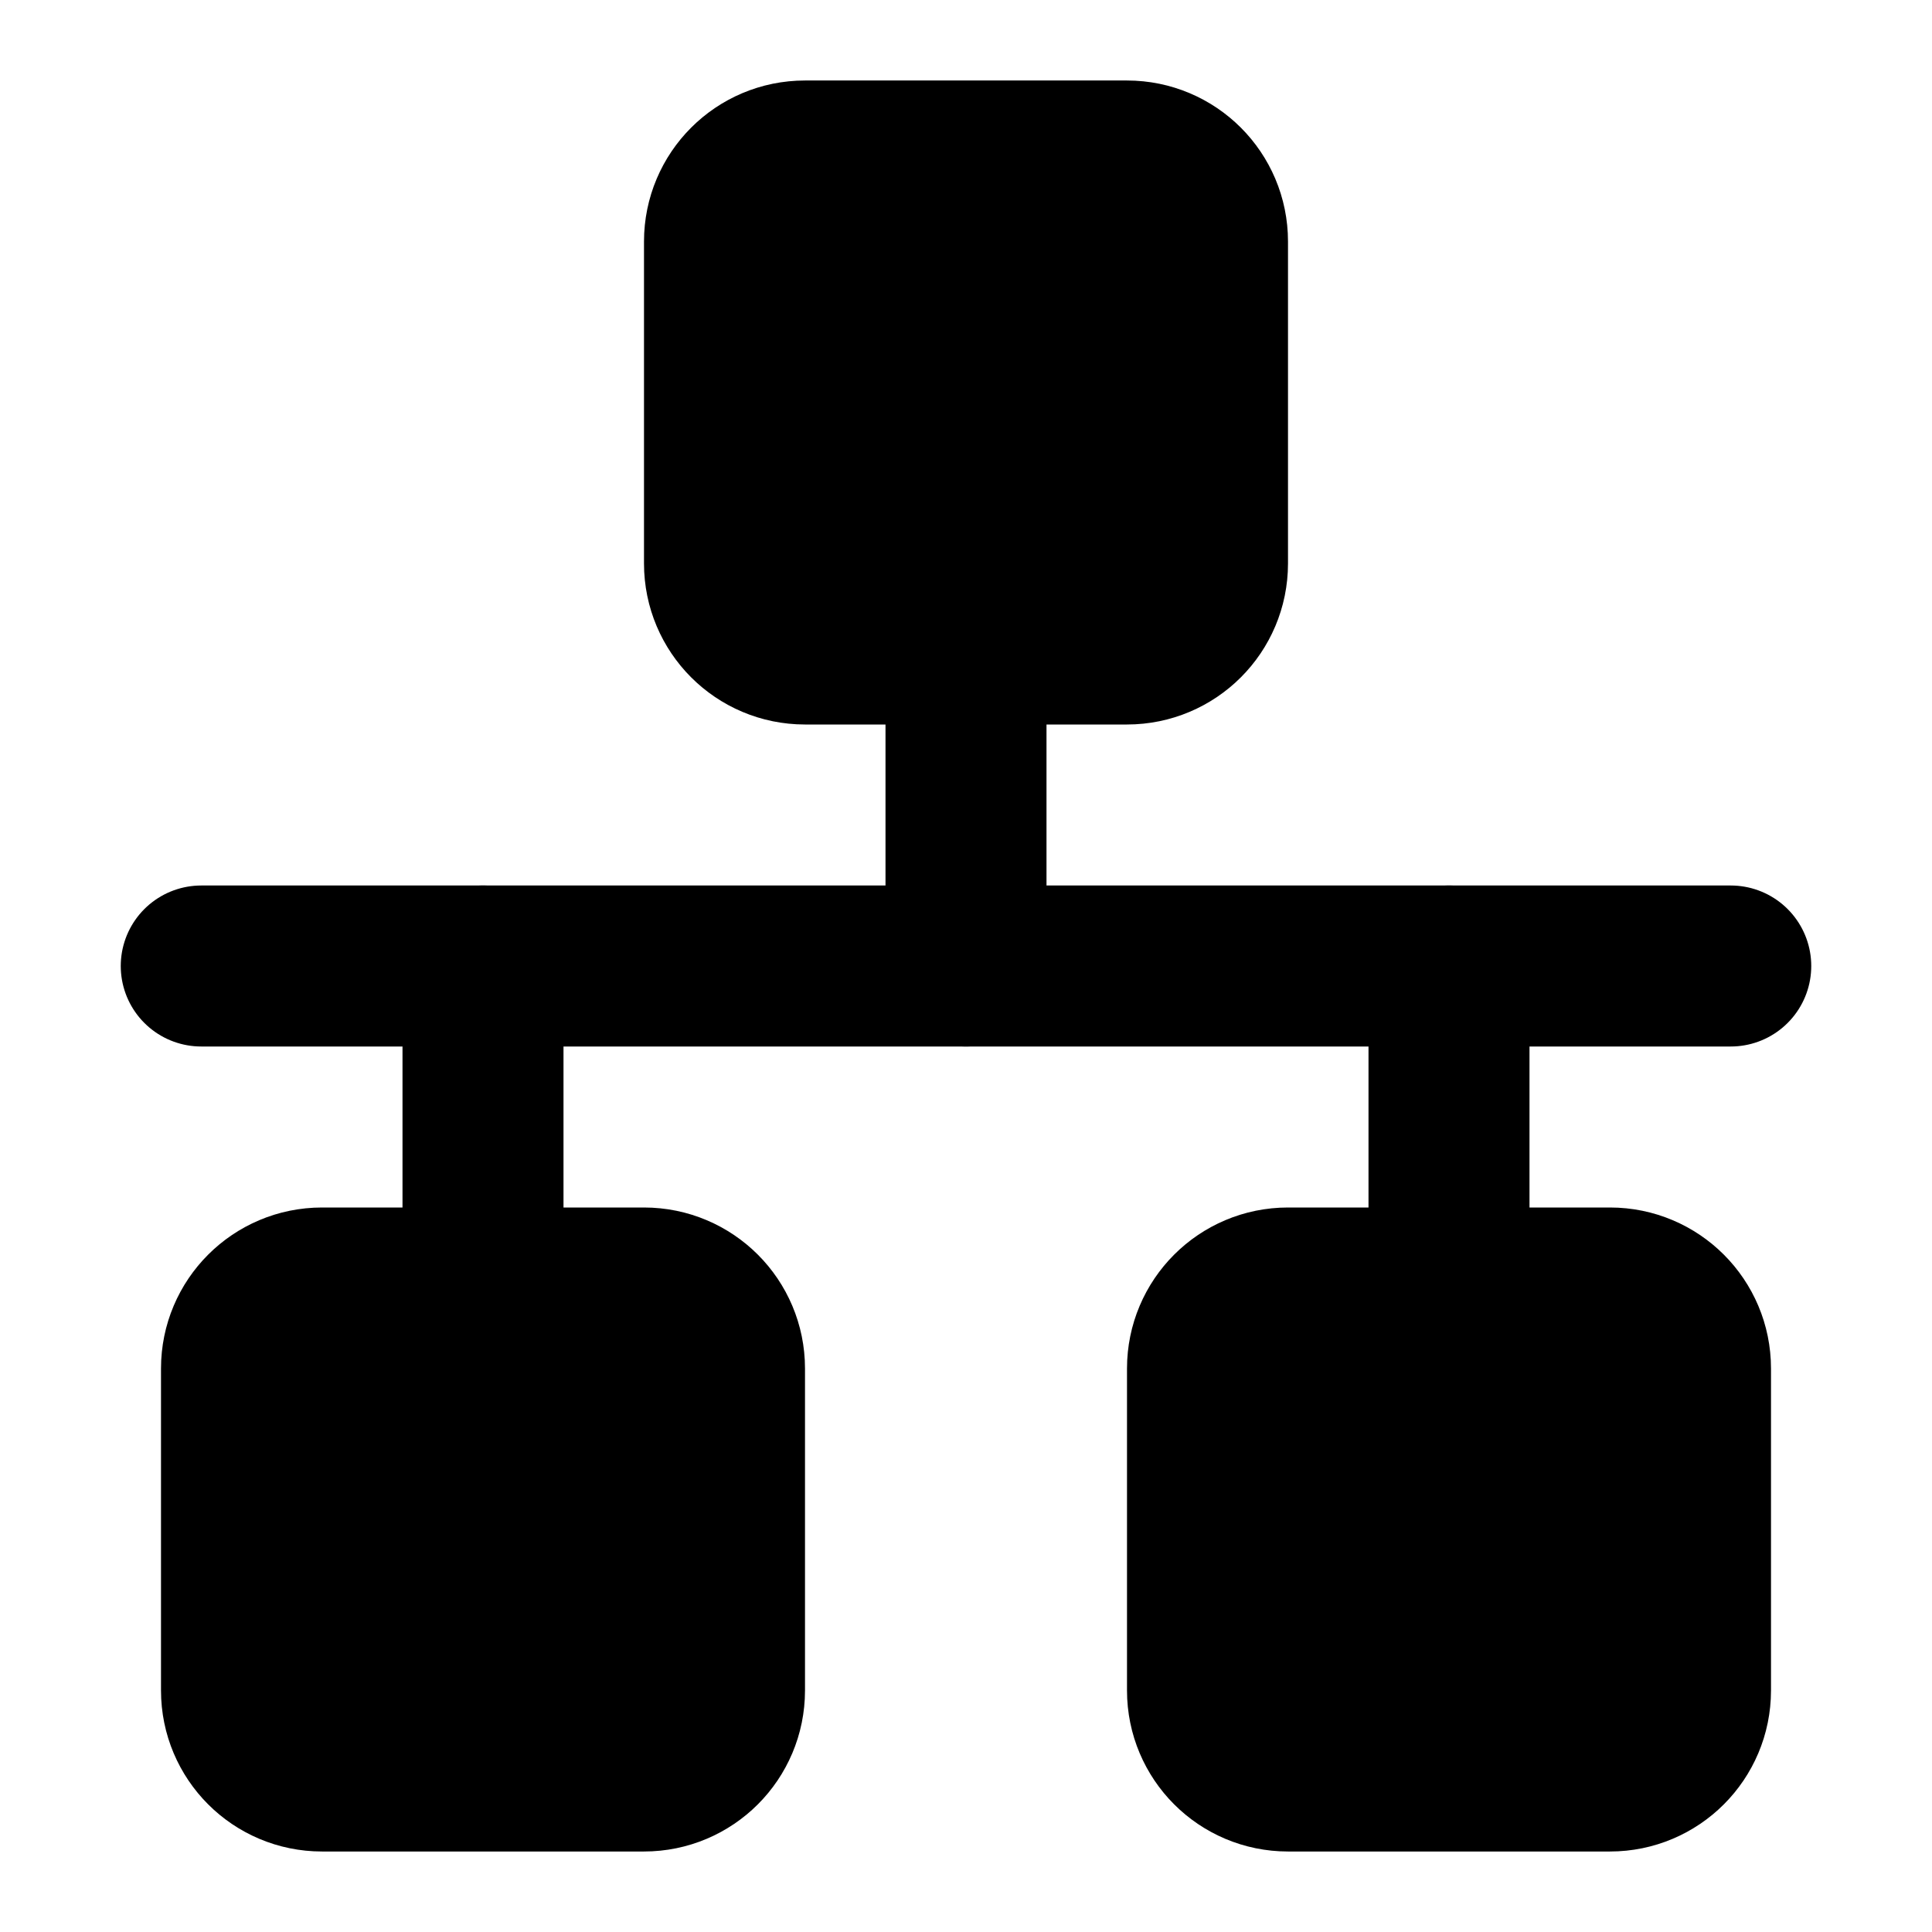 <svg width="48" height="48" viewBox="0 0 48 48" fill="none" xmlns="http://www.w3.org/2000/svg">
<path d="M5 24L43 24" stroke="black" stroke-width="4" stroke-linecap="round" stroke-linejoin="round"/>
<path d="M28 4H20C18.895 4 18 4.895 18 6V14C18 15.105 18.895 16 20 16H28C29.105 16 30 15.105 30 14V6C30 4.895 29.105 4 28 4Z" fill="null" stroke="black" stroke-width="4" stroke-linejoin="round"/>
<path d="M16 32H8C6.895 32 6 32.895 6 34V42C6 43.105 6.895 44 8 44H16C17.105 44 18 43.105 18 42V34C18 32.895 17.105 32 16 32Z" fill="null" stroke="black" stroke-width="4" stroke-linejoin="round"/>
<path d="M40 32H32C30.895 32 30 32.895 30 34V42C30 43.105 30.895 44 32 44H40C41.105 44 42 43.105 42 42V34C42 32.895 41.105 32 40 32Z" fill="null" stroke="black" stroke-width="4" stroke-linejoin="round"/>
<path d="M24 24V16" stroke="black" stroke-width="4" stroke-linecap="round" stroke-linejoin="round"/>
<path d="M36 32V24" stroke="black" stroke-width="4" stroke-linecap="round" stroke-linejoin="round"/>
<path d="M12 32V24" stroke="black" stroke-width="4" stroke-linecap="round" stroke-linejoin="round"/>
</svg>

